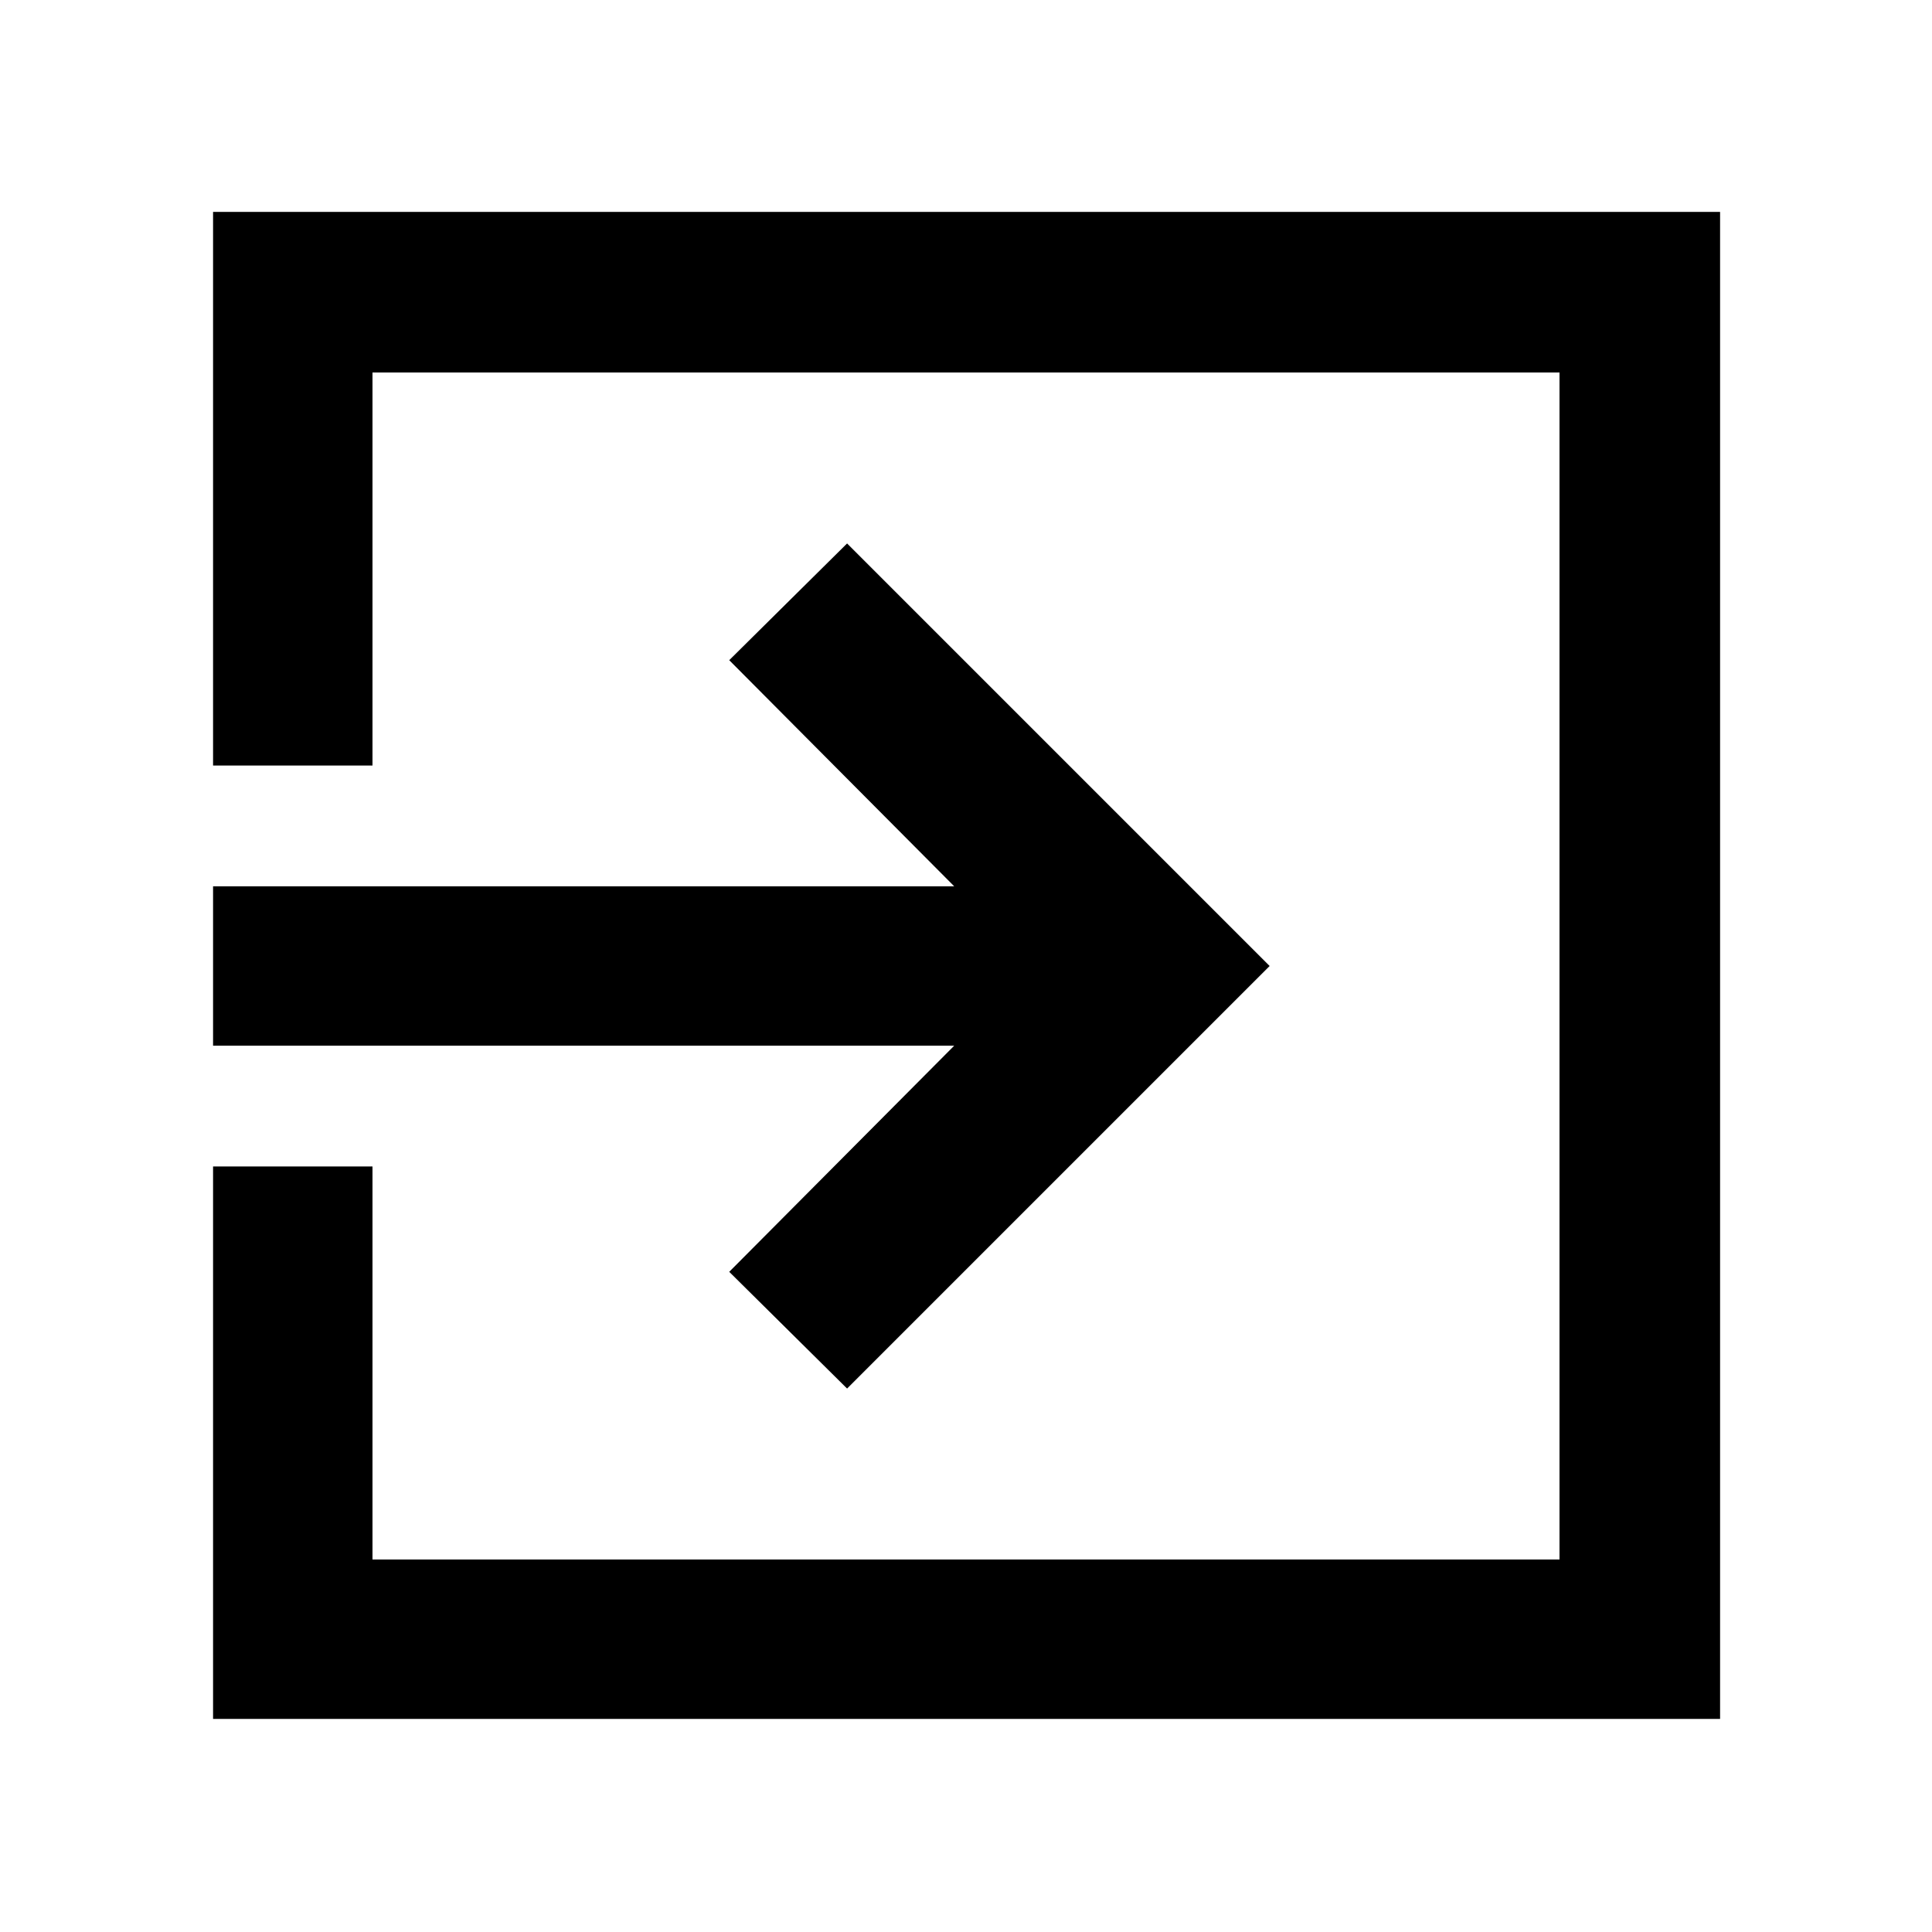 <svg xmlns="http://www.w3.org/2000/svg" height="48" viewBox="0 -960 960 960" width="48"><path d="M105.87-105.87v-274.52h79.22v195.3h589.82v-589.82H185.09v195.3h-79.22V-854.7H854.7v748.83H105.87Zm315.04-164.17-58.56-58 111.78-112.35H105.87v-79.22h368.26L362.35-631.96l58.56-58L630.87-480 420.91-270.04Z"/></svg>